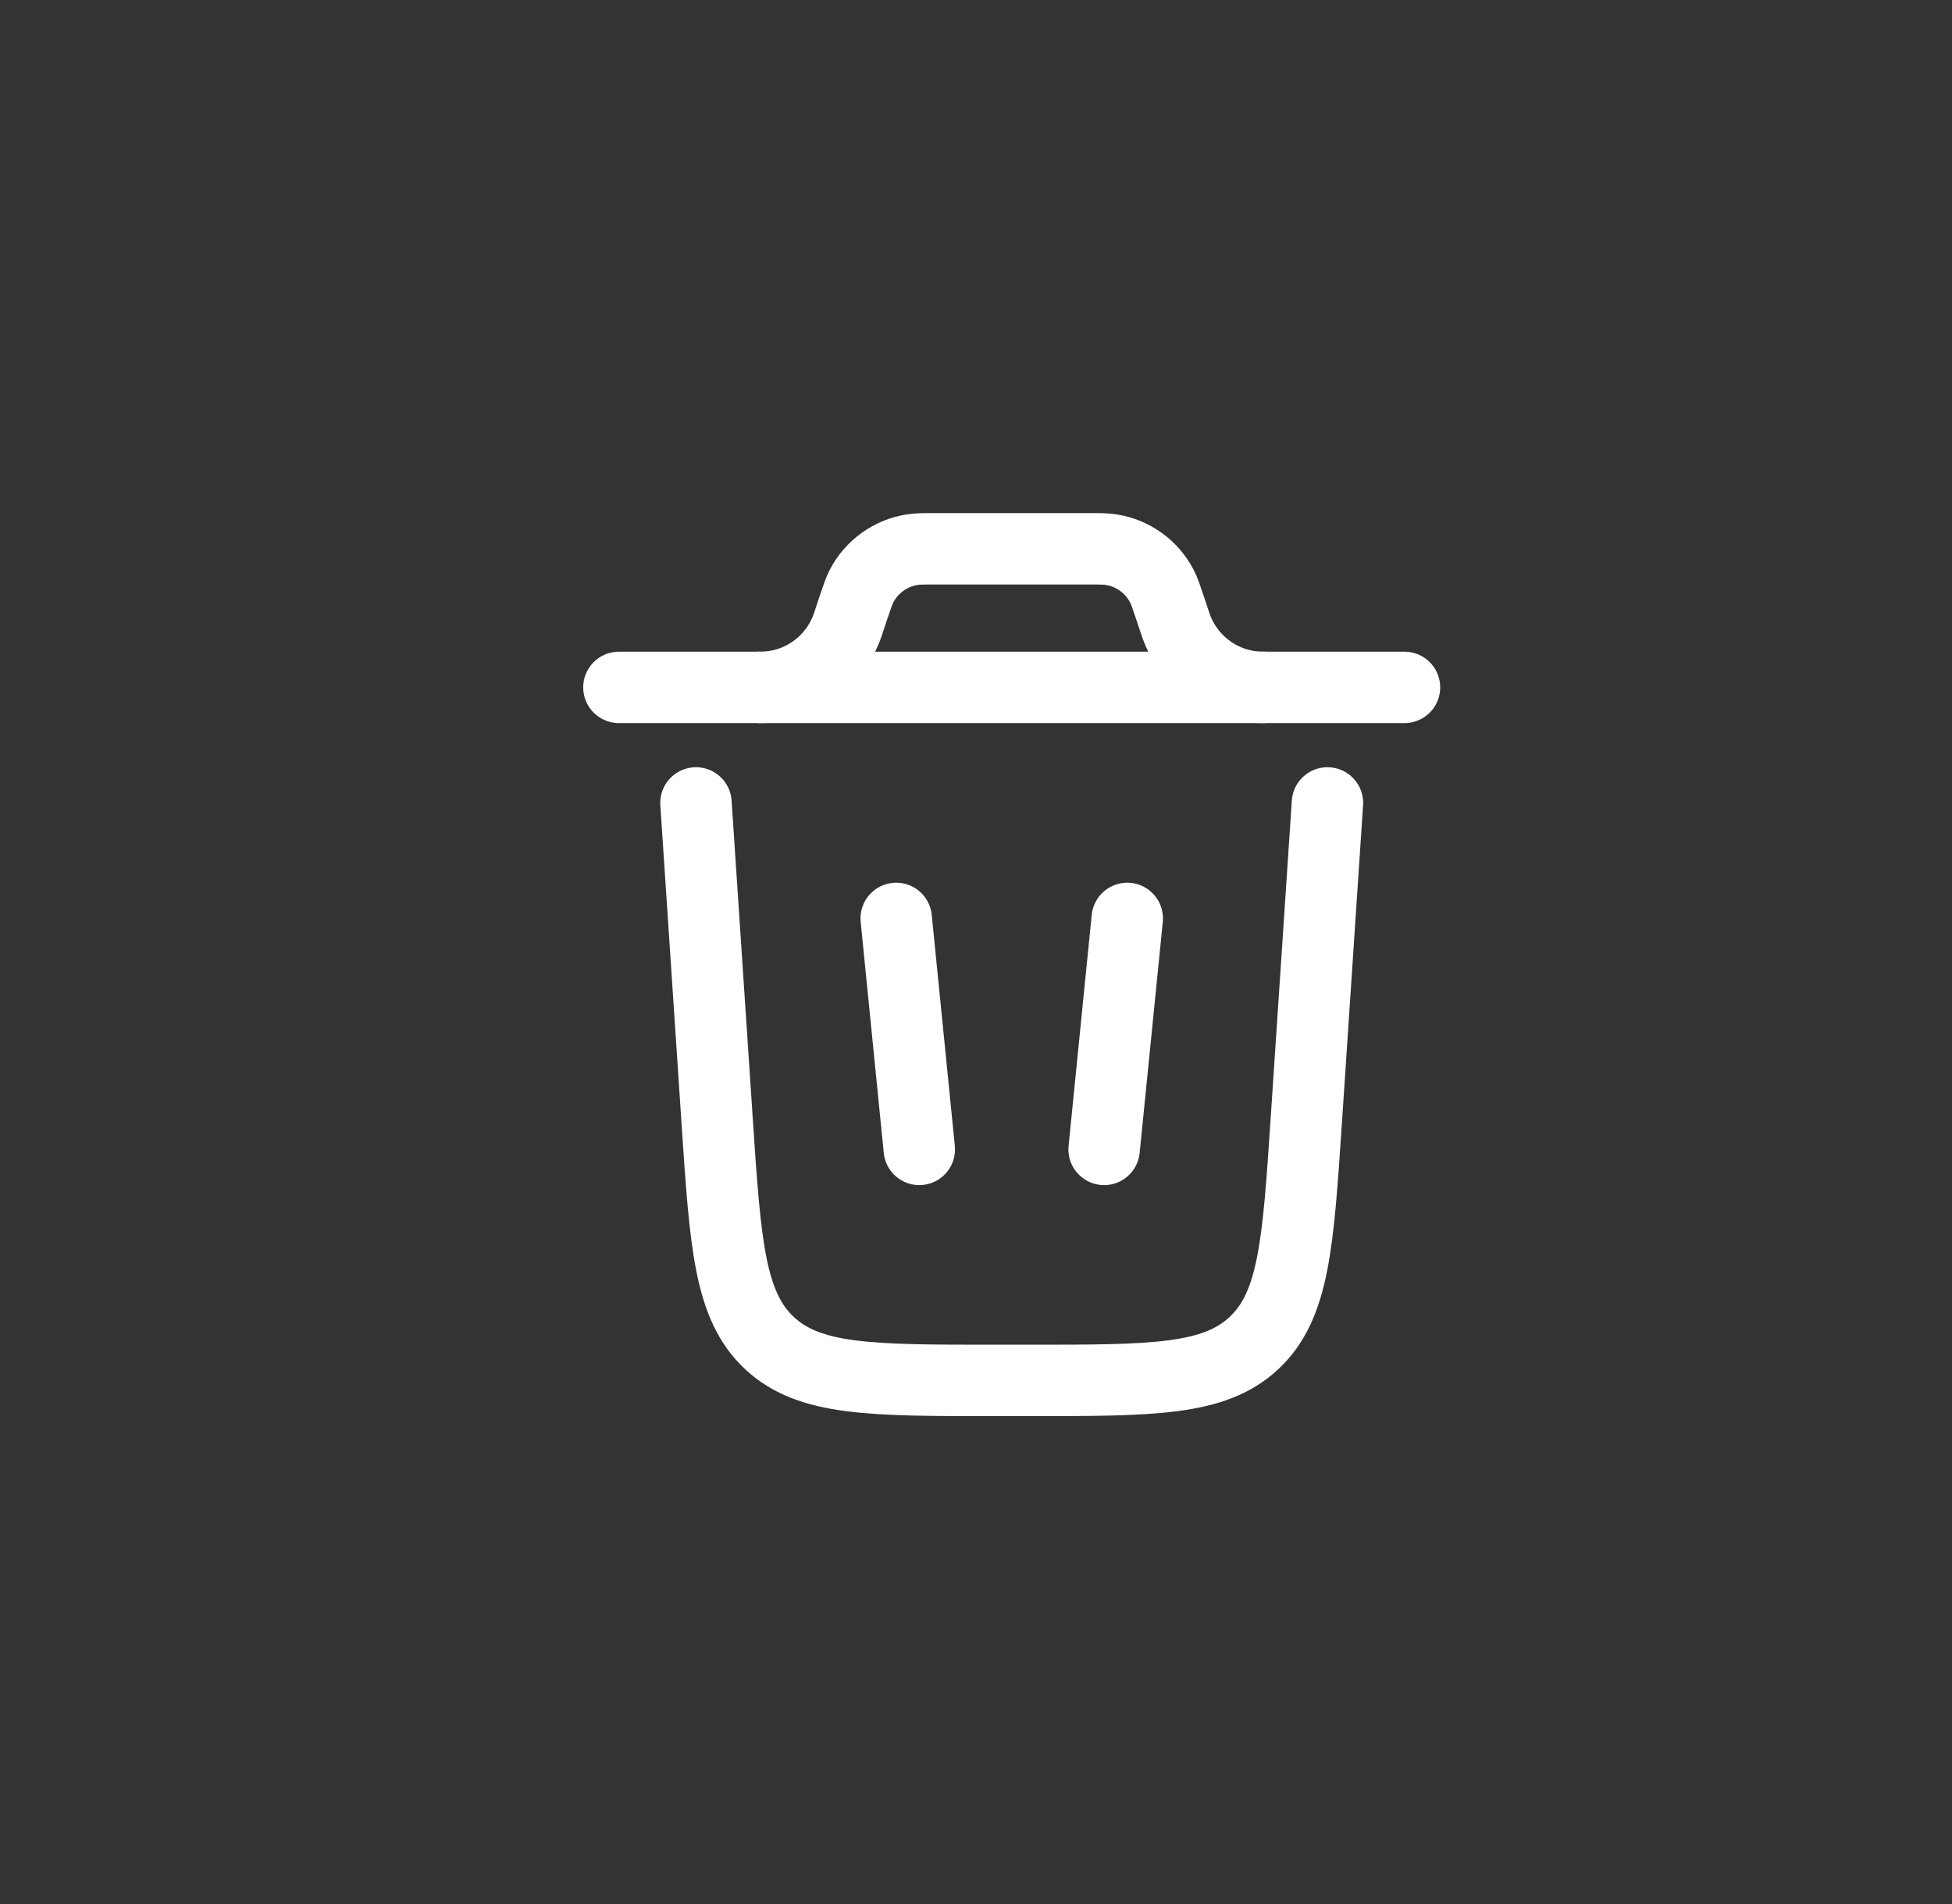 <svg width="41" height="40" viewBox="0 0 41 40" fill="none" xmlns="http://www.w3.org/2000/svg">
	<rect x="0" y="0" width="41" height="40" fill="#333333" stroke="none"/>
	<path d="M29.5 14.441H13" stroke="#fff" stroke-width="1.5" stroke-linecap="round"/>
	<path d="M27.882 16.868L27.436 23.564C27.264 26.141 27.178 27.429 26.339 28.215C25.499 29 24.208 29 21.625 29H20.875C18.292 29 17.001 29 16.161 28.215C15.322 27.429 15.236 26.141 15.064 23.564L14.618 16.868" stroke="#fff" stroke-width="1.5" stroke-linecap="round"/>
	<path d="M18.824 19.294L19.309 24.147" stroke="#fff" stroke-width="1.5" stroke-linecap="round"/>
	<path d="M23.677 19.294L23.191 24.147" stroke="#fff" stroke-width="1.5" stroke-linecap="round"/>
	<path d="M15.912 14.441C15.966 14.441 15.993 14.441 16.018 14.441C16.817 14.42 17.522 13.912 17.794 13.16C17.802 13.137 17.811 13.111 17.828 13.06L17.922 12.777C18.003 12.536 18.043 12.415 18.096 12.313C18.309 11.904 18.703 11.62 19.158 11.548C19.272 11.529 19.399 11.529 19.654 11.529H22.846C23.101 11.529 23.228 11.529 23.342 11.548C23.797 11.62 24.191 11.904 24.404 12.313C24.457 12.415 24.497 12.536 24.578 12.777L24.672 13.06C24.689 13.111 24.698 13.137 24.706 13.16C24.978 13.912 25.683 14.42 26.482 14.441C26.507 14.441 26.534 14.441 26.588 14.441" stroke="#fff" stroke-width="1.5"/>
</svg>
